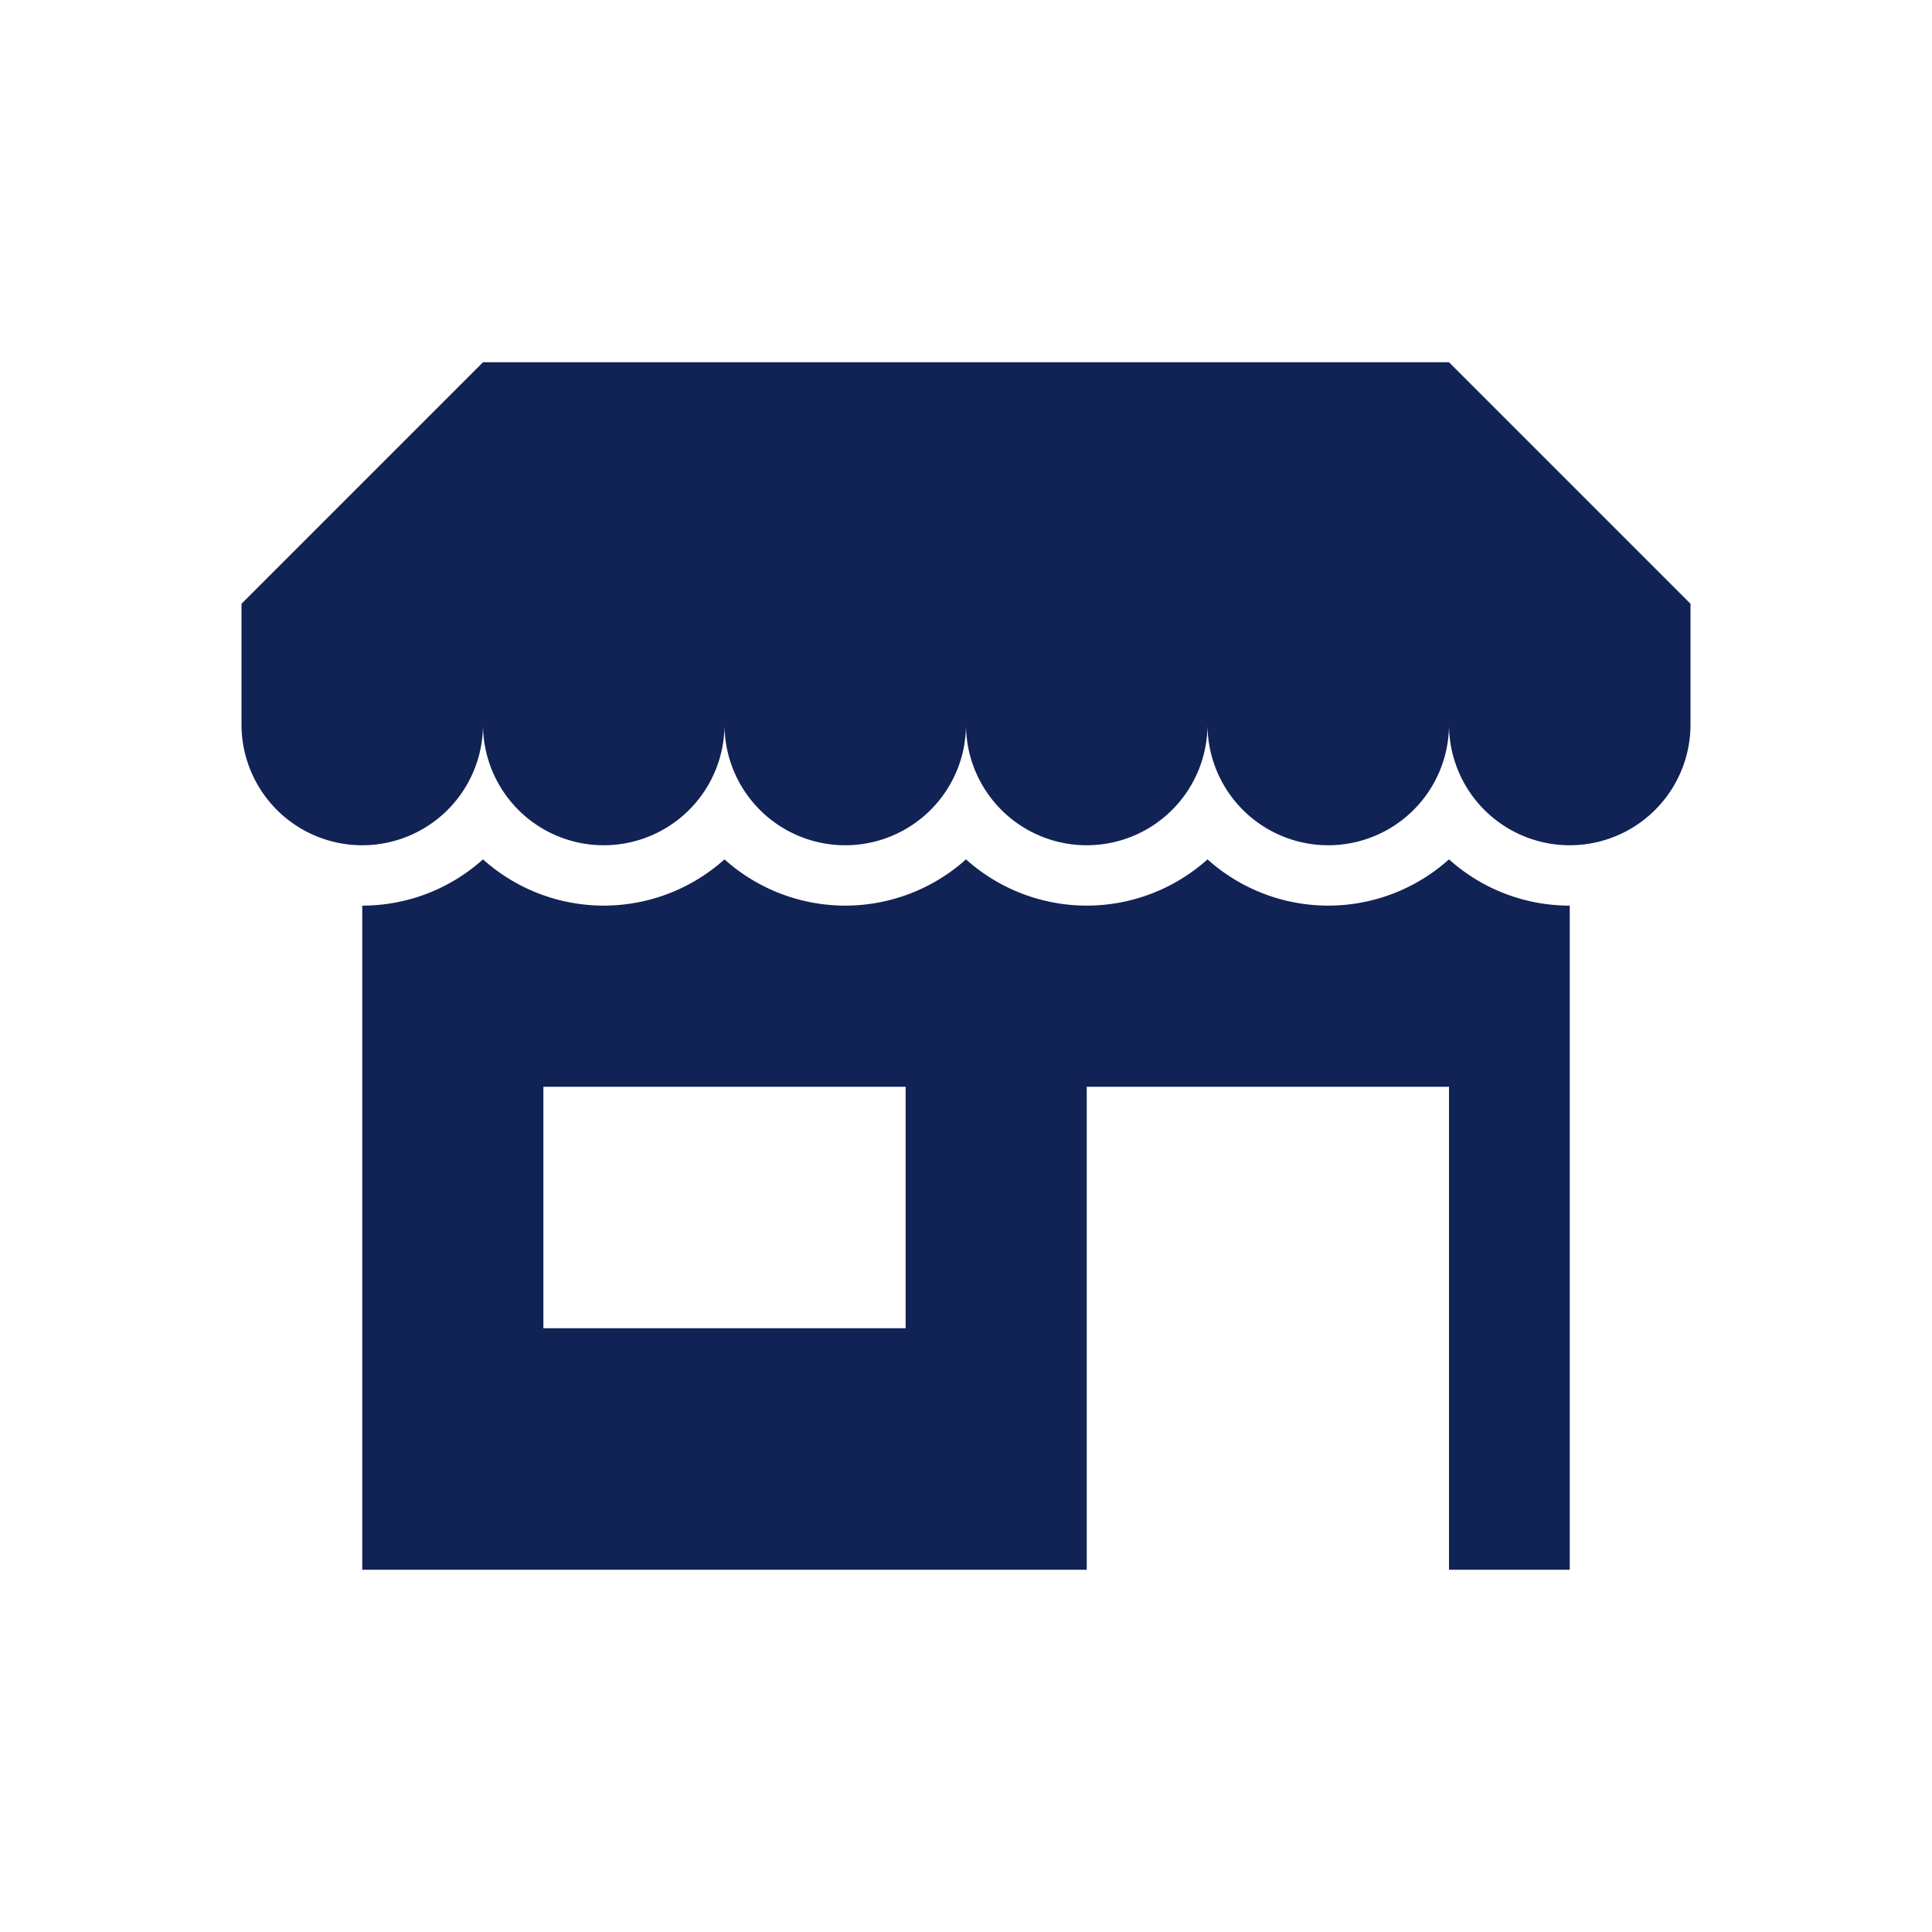 <svg id="Layer_1" data-name="Layer 1" xmlns="http://www.w3.org/2000/svg" viewBox="0 0 256 256"><defs><style>.cls-1{fill:#125;}</style></defs><title>vendors</title><path class="cls-1" d="M224,80V96a16,16,0,0,1-32,0,16,16,0,0,1-32,0,16,16,0,0,1-32,0,16,16,0,0,1-32,0,16,16,0,0,1-32,0,16,16,0,0,1-32,0V80L64,48H192Z"/><path class="cls-1" d="M192,113.87a23.95,23.95,0,0,1-32,0,23.95,23.95,0,0,1-32,0,23.95,23.95,0,0,1-32,0,23.95,23.95,0,0,1-32,0A23.9,23.9,0,0,1,48,120v88h96V144h48v64h16V120A23.9,23.9,0,0,1,192,113.87ZM120,176H72V144h48Z"/></svg>